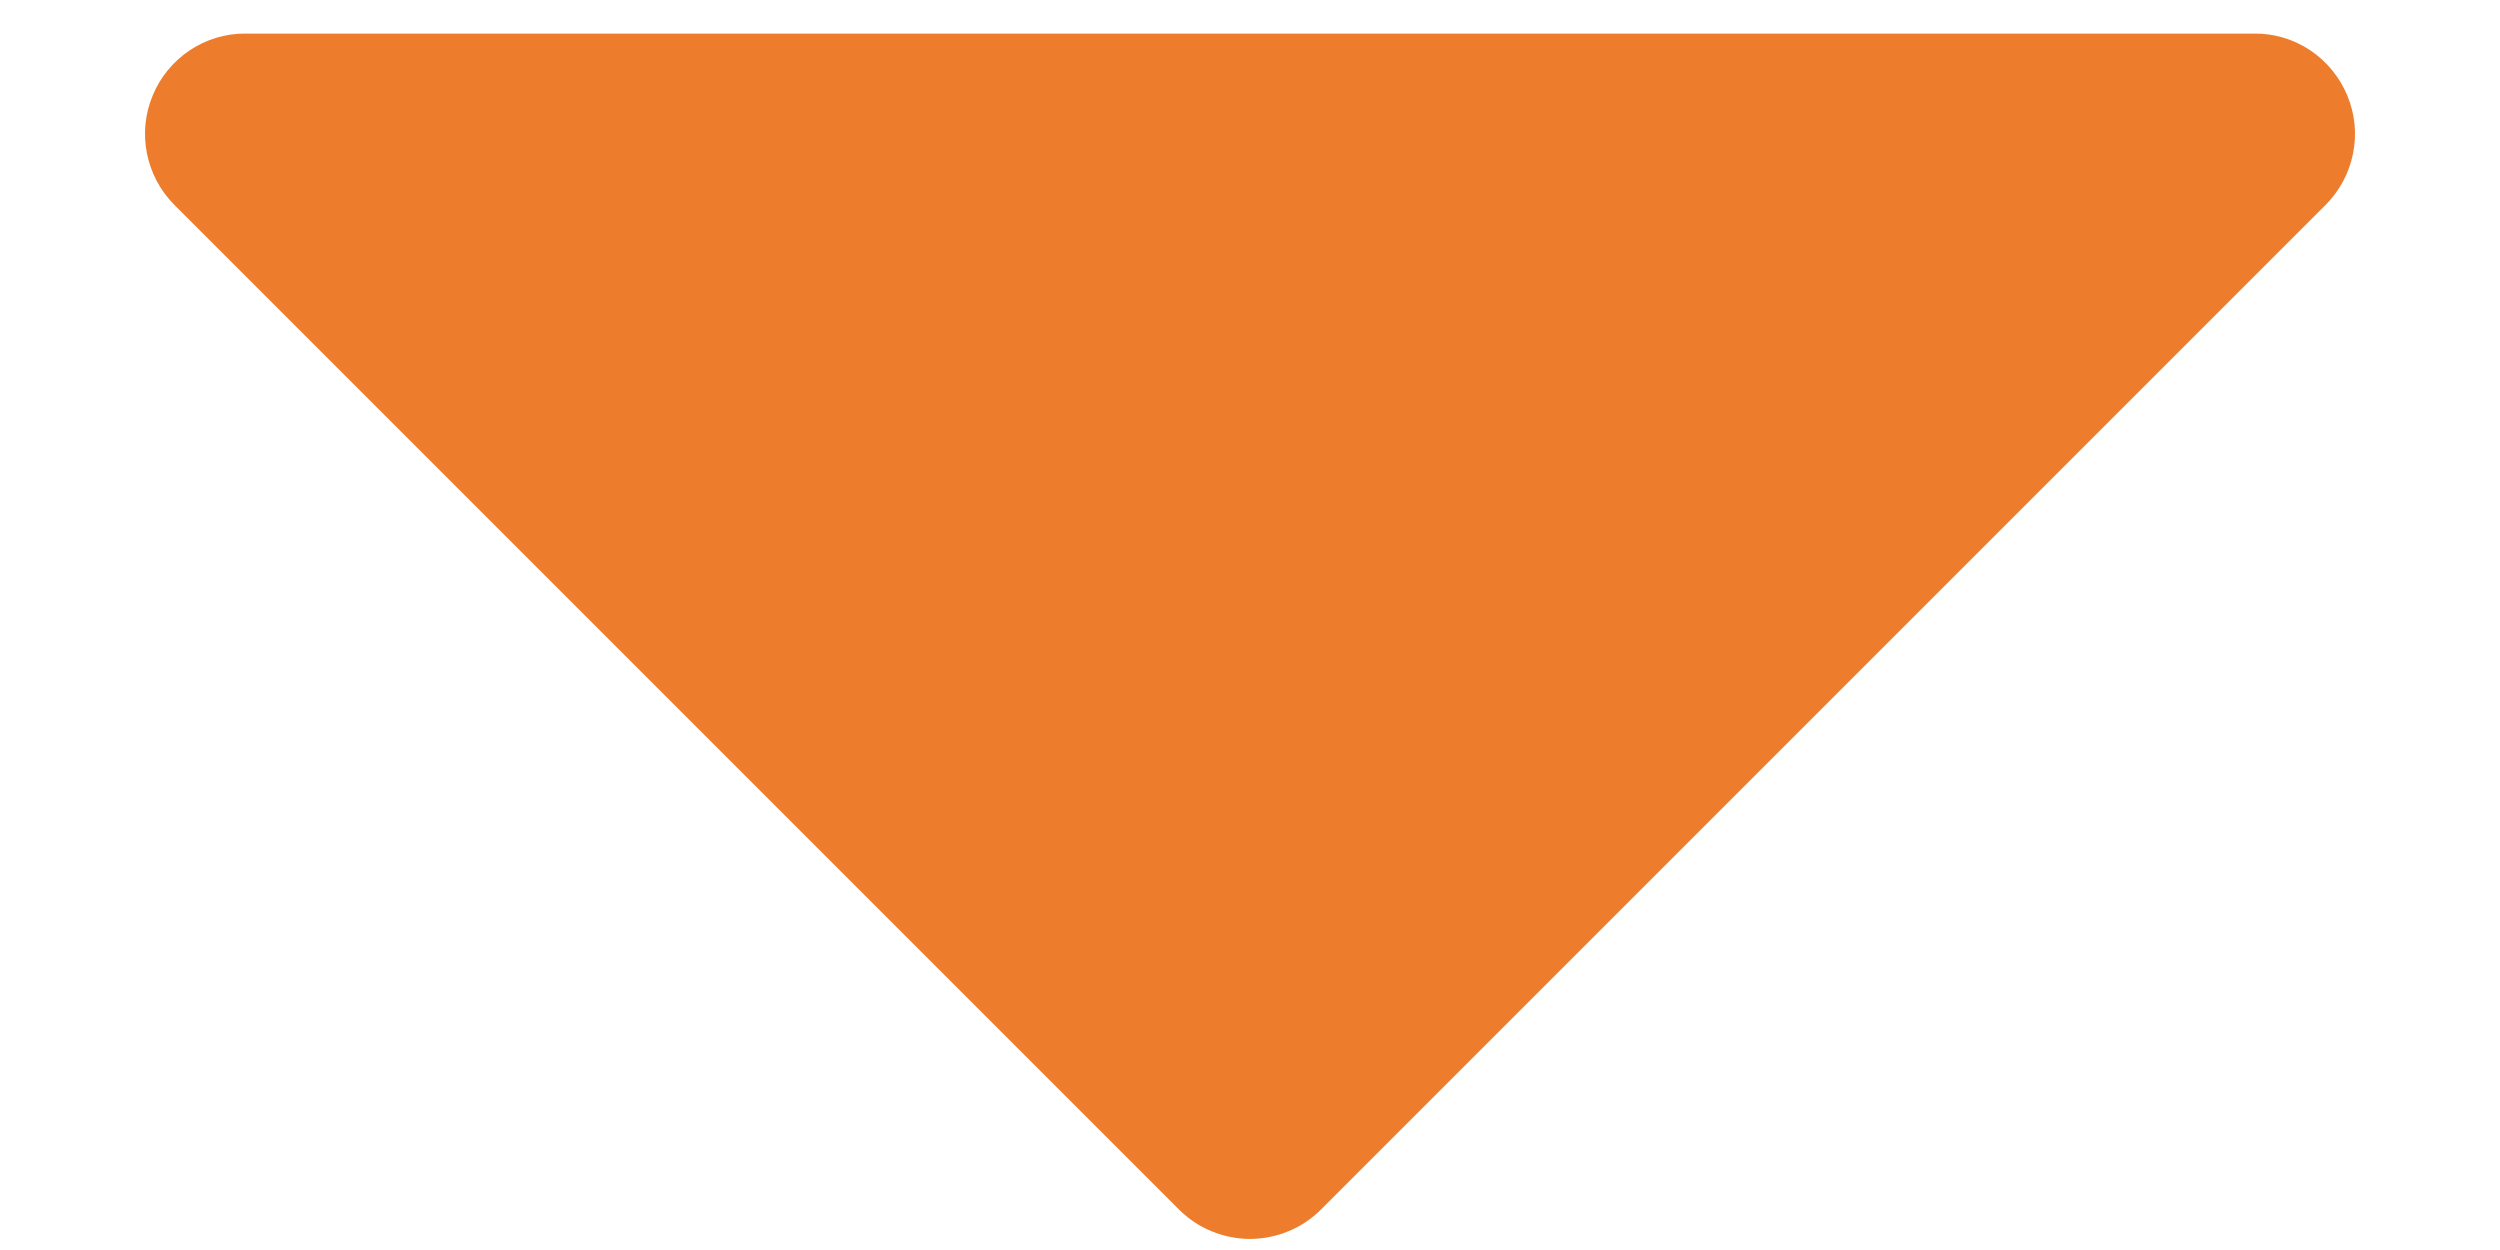 <svg width="14" height="7" viewBox="0 0 14 7" fill="none" xmlns="http://www.w3.org/2000/svg">
<path d="M13.023 1.148L7.398 6.773C7.346 6.825 7.284 6.867 7.215 6.895C7.147 6.923 7.074 6.938 7 6.938C6.926 6.938 6.853 6.923 6.785 6.895C6.716 6.867 6.654 6.825 6.602 6.773L0.977 1.148C0.898 1.069 0.845 0.969 0.823 0.86C0.801 0.751 0.812 0.638 0.855 0.535C0.897 0.432 0.97 0.344 1.062 0.282C1.155 0.22 1.264 0.187 1.375 0.188L12.625 0.188C12.736 0.187 12.845 0.22 12.938 0.282C13.03 0.344 13.102 0.432 13.145 0.535C13.188 0.638 13.199 0.751 13.177 0.86C13.155 0.969 13.102 1.069 13.023 1.148Z" fill="#ED7D2D"/>
</svg>

